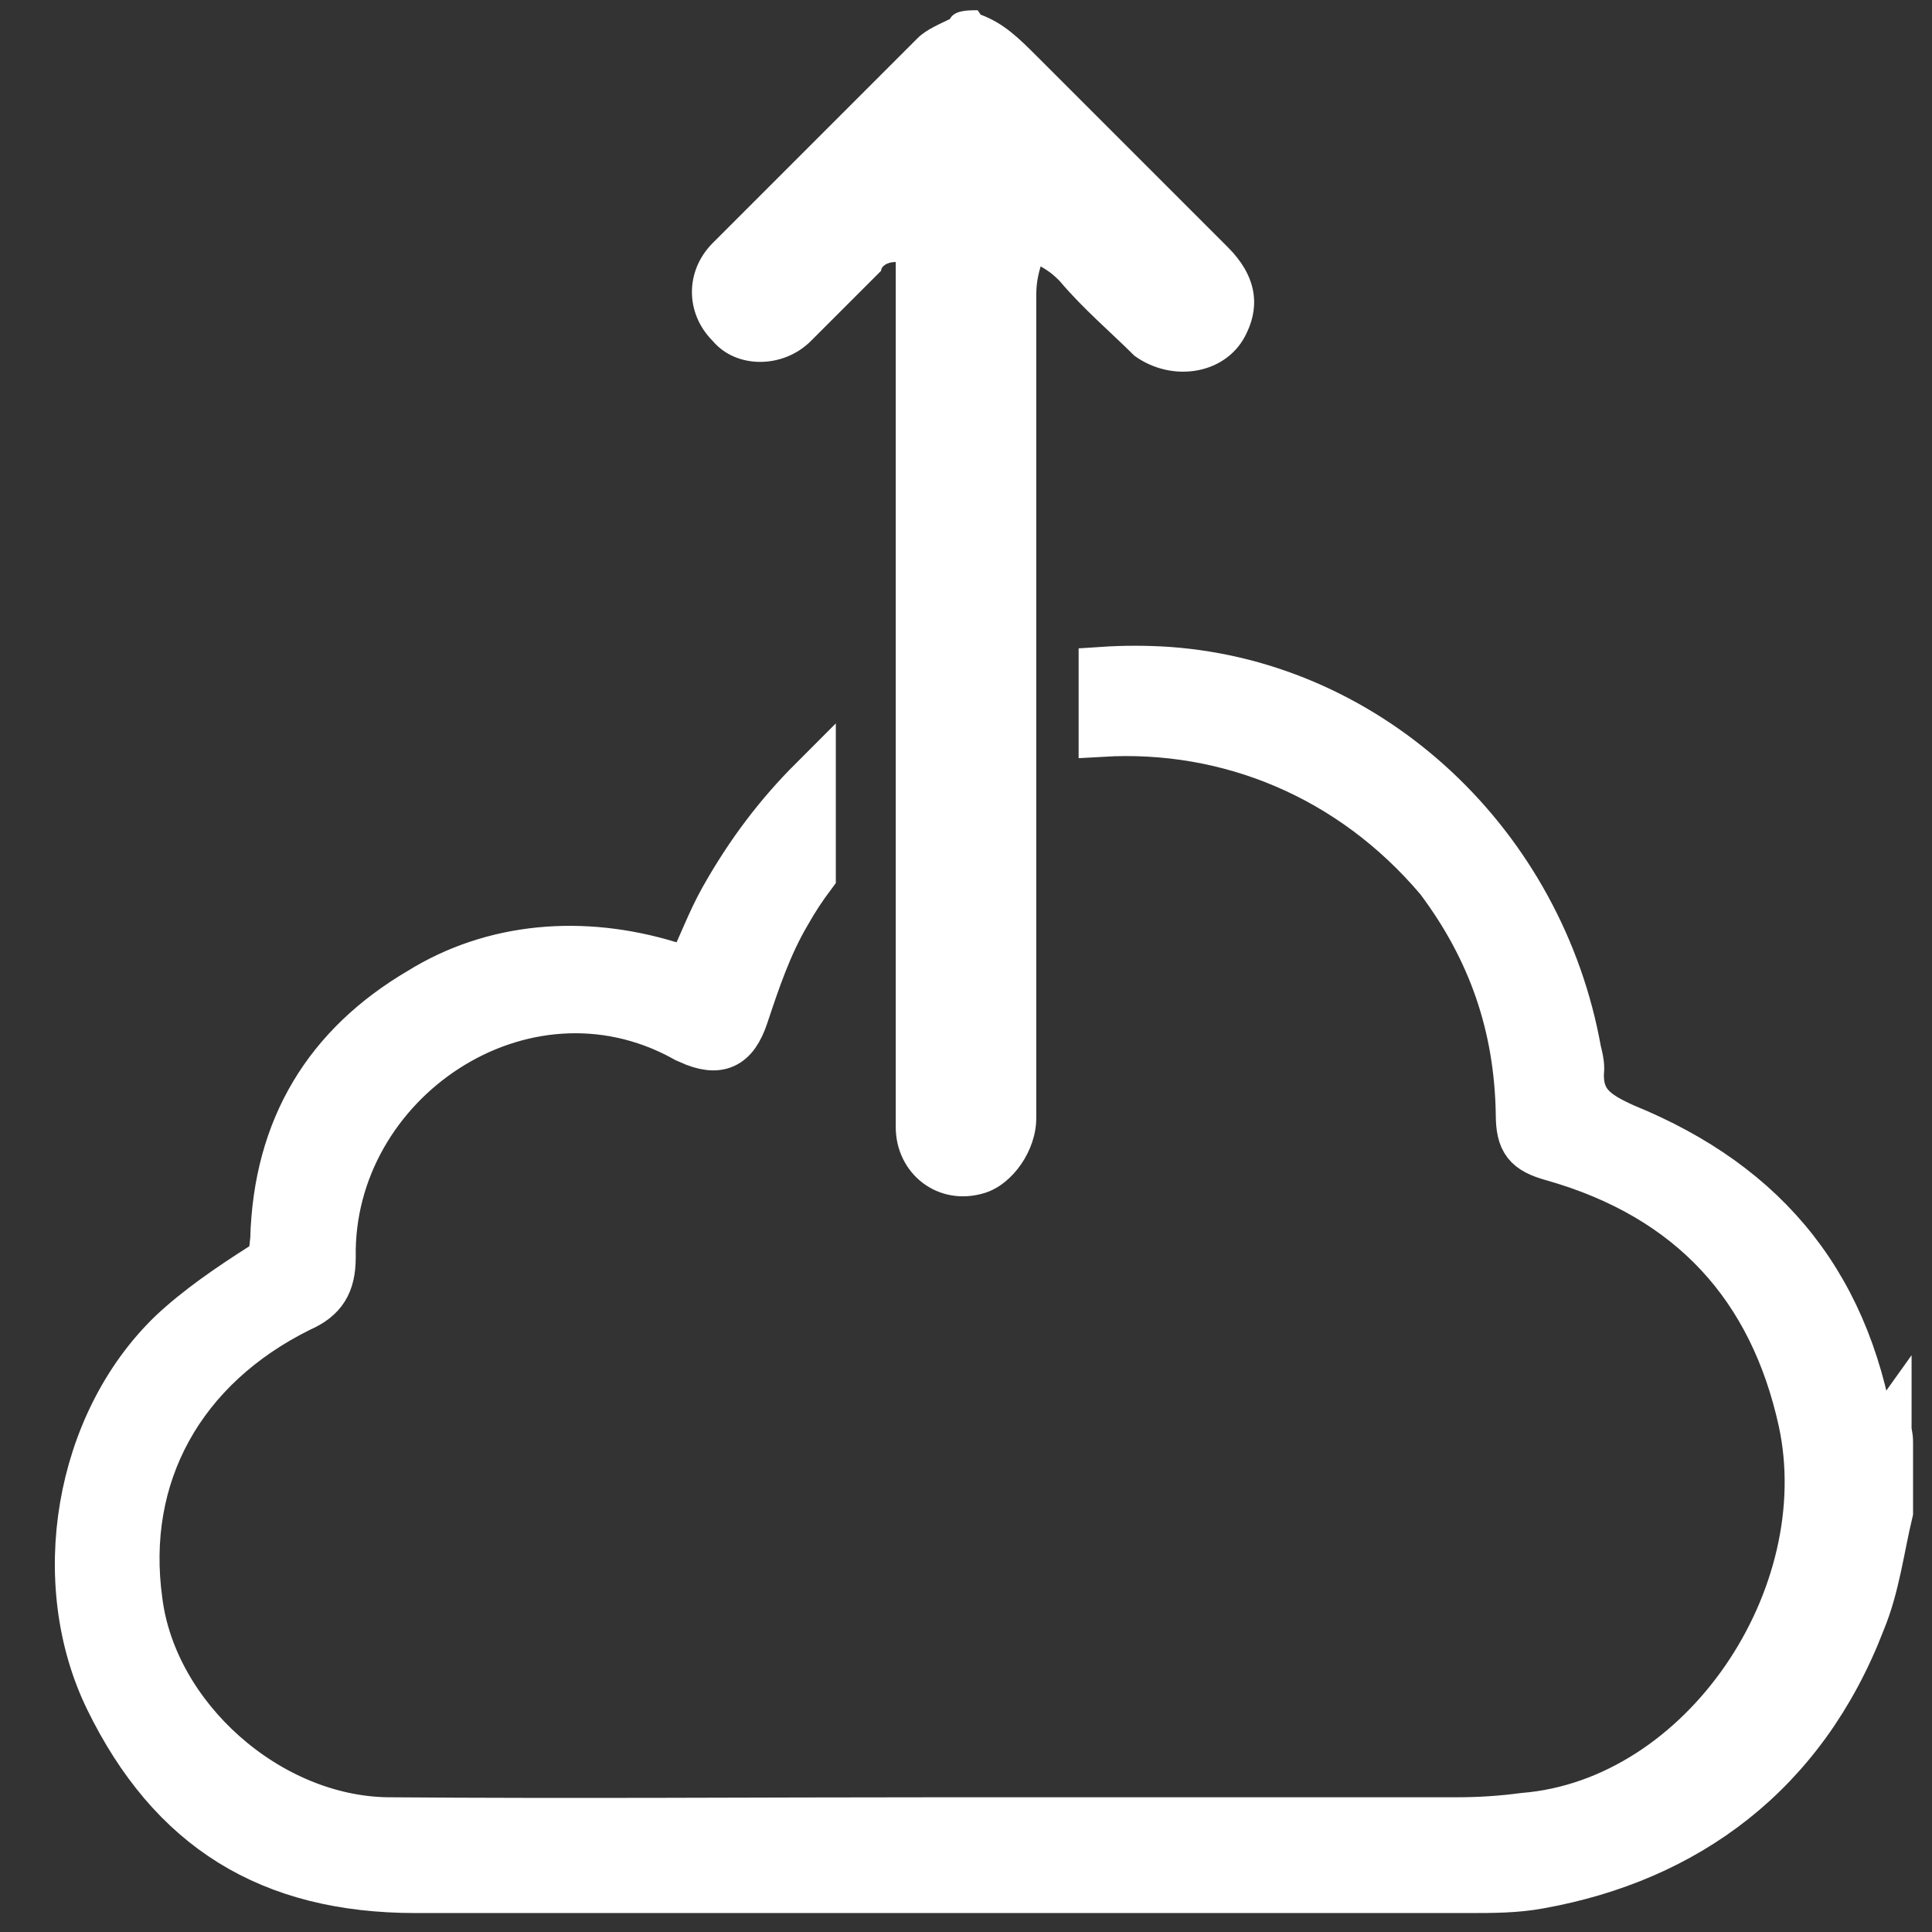 <svg enable-background="new 0 0 131.7 131.7" version="1.1" viewBox="0 0 132 132" xmlns="http://www.w3.org/2000/svg"><rect x="0" y="0" width="132" height="132" fill="#333333" stroke="none"/><style type="text/css">.st0{fill:none;stroke:#000000;stroke-width:4.202;stroke-linejoin:round;}
	.st1{fill-rule:evenodd;clip-rule:evenodd;fill:#0097C8;stroke:#000000;stroke-width:1.768;}
	.st2{fill:#FFFFFF;}
	.st3{fill:none;}
	.st4{fill:#FFFFFF;stroke:#FFFFFF;stroke-width:3.21;stroke-miterlimit:10;}
	.st5{fill:#FFFFFF;stroke:#FFFFFF;stroke-width:1.161;stroke-miterlimit:10;}</style><path class="st2" d="m67 1c1.6 0.6 2.6 1.6 3.9 2.9l13 13c1.9 1.9 2.2 3.9 1.3 5.8-1.3 2.9-5.1 3.5-7.7 1.6-1.6-1.6-3.5-3.2-5.1-5.1-0.3-0.3-0.6-0.6-1.3-1-0.3 1-0.3 1.6-0.3 2.2v56c0 2.2-1.6 4.5-3.5 5.1-3.2 1-6.1-1.3-6.1-4.5v-3.5-54-1.6c-0.6 0-1 0.3-1 0.6l-4.8 4.8c-1.9 1.9-5.1 1.9-6.7 0-1.9-1.9-1.9-4.8 0-6.7l14-14c0.6-0.6 1.6-1 2.2-1.3 0.3-0.6 1.2-0.6 1.9-0.6z"/><path class="st3" d="m56 73v-12c-0.6 0.8-1.2 1.7-1.7 2.6-1.2 2.2-2 4.6-2.9 7-0.7 2.1-1.8 2.6-3.8 1.7-0.1-0.1-0.3-0.1-0.4-0.2-11-5.3-24 2.8-24 15 0 1.8-0.6 2.8-2.2 3.5-8 3.6-12 11-11 20 1.1 8.1 8.7 15 17 15 13 0.1 25 0 38 0h35c1.5 0 3-0.1 4.6-0.3 13-1.6 22-15 19-27-2-9.6-7.8-16-17-18-1.8-0.5-2.2-1-2.3-3-0.1-6-1.9-11-5.5-16-5.7-7.6-14-11-23-10v23h-20z"/><path class="st4" d="m128 99c-1.5-11-7.2-18-17-22-2-0.9-3.2-1.7-3-4 0-0.4-0.1-0.8-0.2-1.2-2.5-14-14-25-28-26-1.5-0.1-3-0.1-4.5 0v4.3c8.6-0.5 17 2.9 23 10 3.6 4.8 5.4 10 5.5 16 0 1.9 0.5 2.5 2.3 3 9.5 2.7 15 8.9 17 18 2.6 12-6.7 26-19 27-1.5 0.2-3 0.3-4.6 0.3h-35c-13 0-25 0.1-38 0-8.2-0.1-16-7.1-17-15-1.2-8.6 2.9-16 11-20 1.6-0.7 2.2-1.7 2.2-3.5-0.2-12 13-21 24-15 0.1 0.1 0.3 0.1 0.4 0.2 2 0.9 3.1 0.4 3.8-1.7 0.8-2.4 1.6-4.8 2.9-7 0.5-0.9 1.1-1.8 1.7-2.6v-6.5c-2.3 2.3-4.3 4.9-6.1 8.1-0.9 1.6-1.5 3.3-2.3 4.9-0.4-0.1-0.9-0.3-1.4-0.4-5.9-1.8-12-1.3-17 1.8-6.3 3.7-9.8 9.3-10 17-0.1 0.7 0 1.3-0.8 1.8-2.2 1.4-4.4 2.9-6.2 4.6-6.4 6.2-8.2 17-4.3 25 4.3 8.8 11 13 21 13h72c1.6 0 3.2 0 4.8-0.3 10-1.8 18-7.6 22-18 1-2.4 1.3-5 1.9-7.5v-4.8c0-0.4-0.1-0.6-0.1-0.9z"/></svg>
